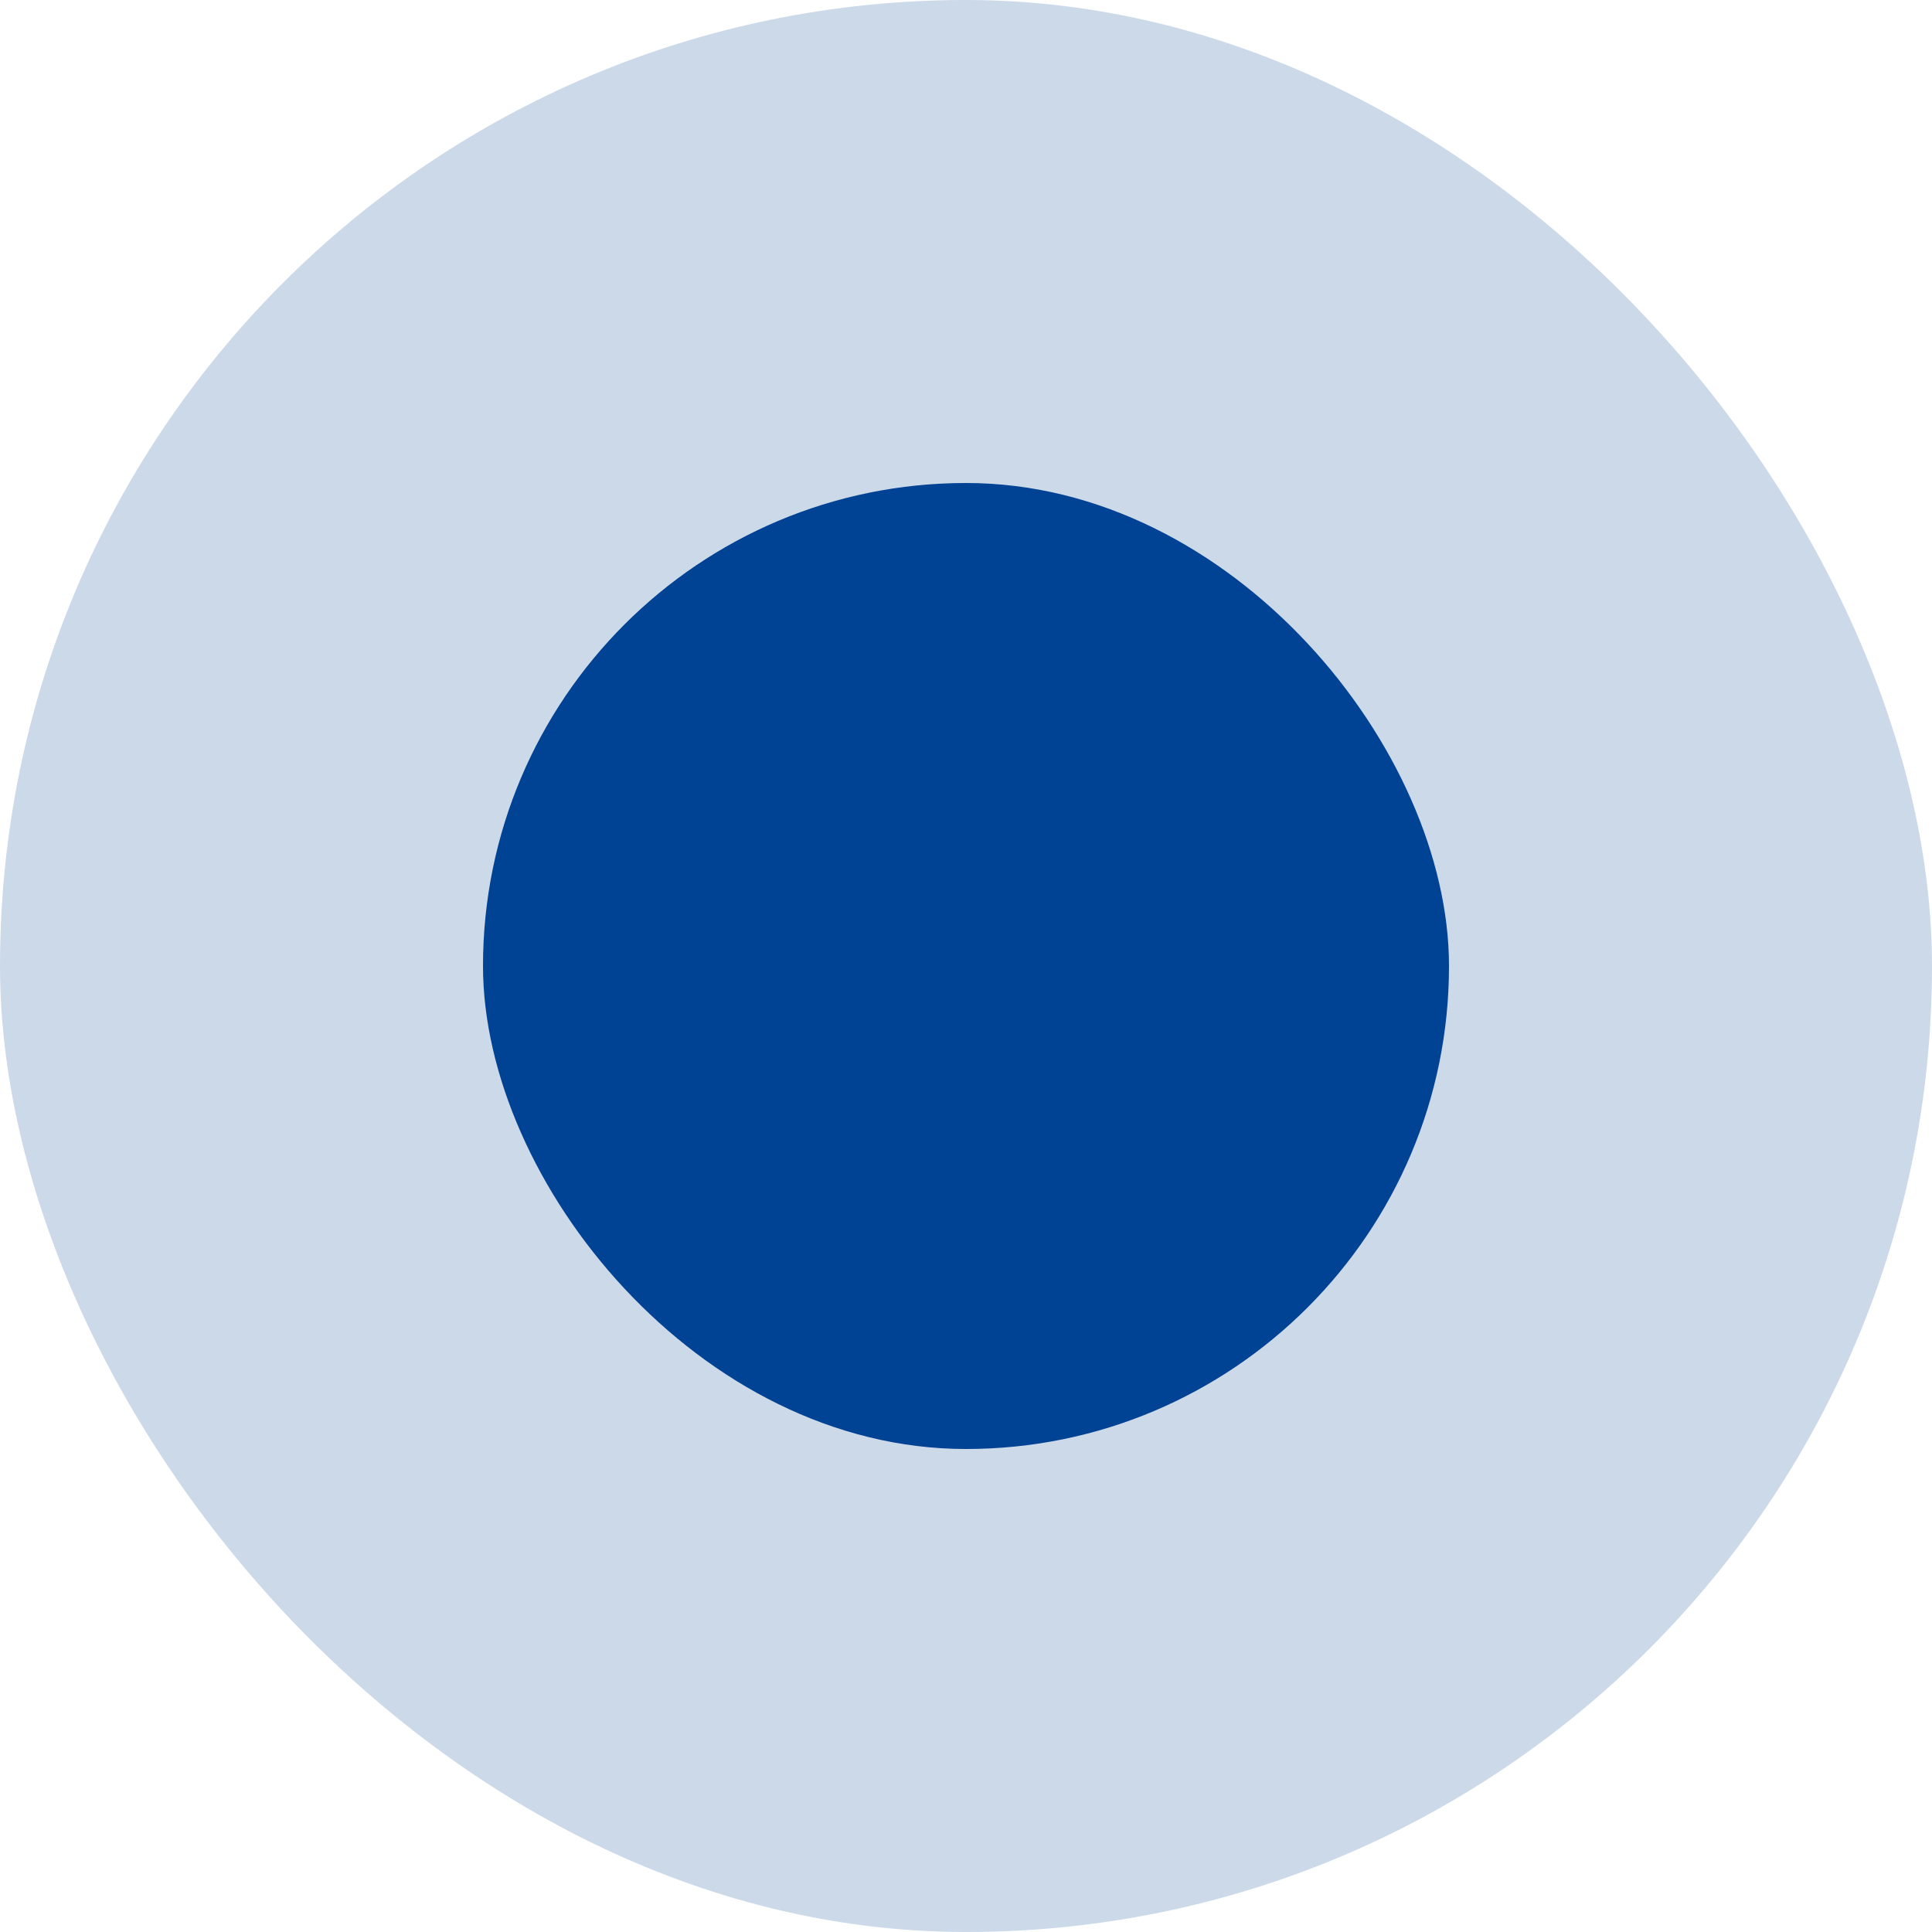 <svg width="16" height="16" viewBox="0 0 16 16" fill="none" xmlns="http://www.w3.org/2000/svg">
<g id="Frame 132">
<rect width="16" height="16" rx="8" fill="#004293" fill-opacity="0.2"/>
<rect id="Rectangle 9" x="4" y="4" width="8" height="8" rx="4" fill="#004293"/>
</g>
</svg>
